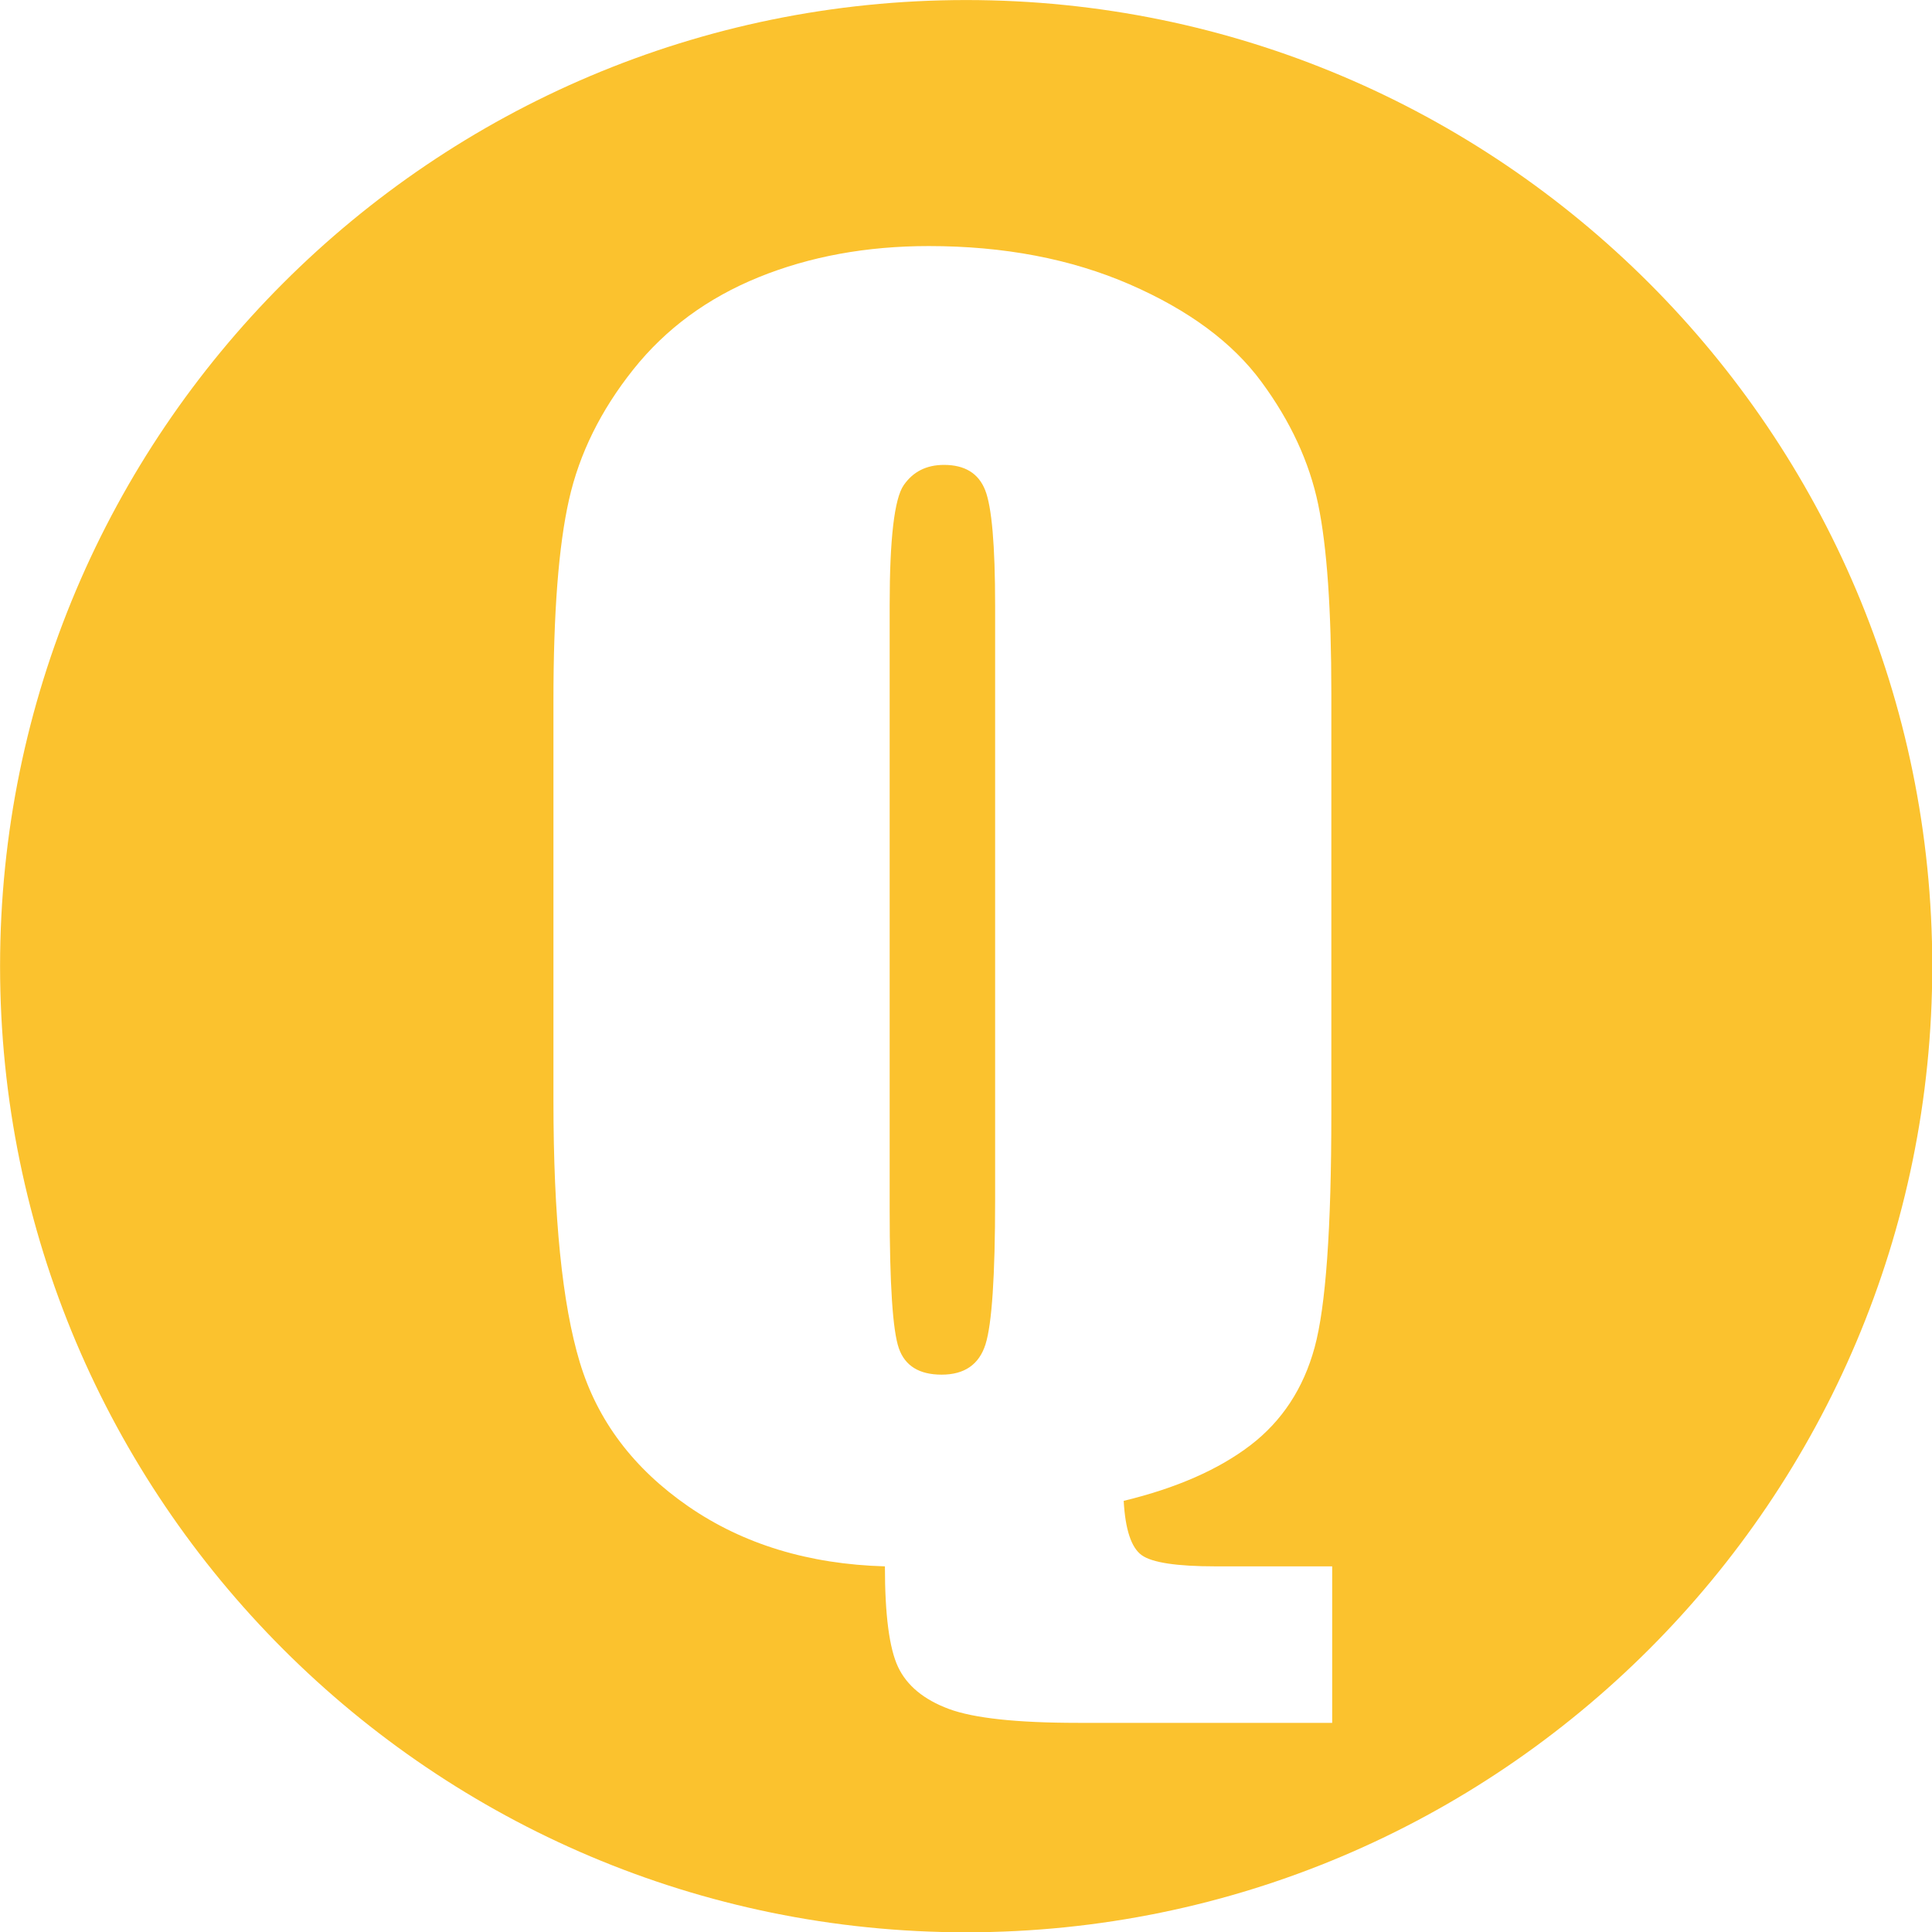 <?xml version="1.0" encoding="UTF-8" standalone="no"?>
<!DOCTYPE svg PUBLIC "-//W3C//DTD SVG 1.1//EN" "http://www.w3.org/Graphics/SVG/1.1/DTD/svg11.dtd">
<svg width="100%" height="100%" viewBox="0 0 50 50" version="1.1" xmlns="http://www.w3.org/2000/svg" xmlns:xlink="http://www.w3.org/1999/xlink" xml:space="preserve" xmlns:serif="http://www.serif.com/" style="fill-rule:evenodd;clip-rule:evenodd;stroke-linejoin:round;stroke-miterlimit:2;">
    <g transform="matrix(1.366,0,0,1.366,-13.859,-16.94)">
        <g>
            <path d="M28.45,12.402C38.552,12.402 46.754,20.604 46.754,30.706C46.754,40.808 38.552,49.01 28.45,49.01C18.348,49.01 10.147,40.808 10.147,30.706C10.147,20.604 18.348,12.402 28.45,12.402ZM35.385,42.077L33.175,42.077C32.439,42.077 31.972,42.006 31.776,41.865C31.579,41.723 31.465,41.38 31.435,40.836C32.434,40.594 33.233,40.243 33.834,39.784C34.434,39.325 34.84,38.707 35.052,37.93C35.264,37.154 35.369,35.676 35.369,33.497L35.369,25.537C35.369,23.953 35.286,22.76 35.12,21.958C34.953,21.156 34.595,20.382 34.045,19.636C33.496,18.889 32.663,18.274 31.549,17.789C30.434,17.305 29.165,17.063 27.743,17.063C26.563,17.063 25.488,17.26 24.52,17.653C23.551,18.047 22.759,18.629 22.144,19.401C21.529,20.173 21.122,20.995 20.926,21.868C20.729,22.74 20.631,24.009 20.631,25.673L20.631,33.254C20.631,35.454 20.797,37.106 21.13,38.21C21.463,39.315 22.149,40.225 23.188,40.942C24.227,41.658 25.468,42.036 26.911,42.077C26.911,42.995 26.994,43.63 27.16,43.983C27.327,44.336 27.647,44.601 28.121,44.778C28.595,44.954 29.412,45.042 30.573,45.042L35.385,45.042L35.385,42.077ZM28.999,23.873L28.999,35.131C28.999,36.573 28.938,37.486 28.817,37.87C28.696,38.253 28.419,38.445 27.985,38.445C27.561,38.445 27.291,38.278 27.175,37.945C27.059,37.613 27.001,36.735 27.001,35.312L27.001,23.873C27.001,22.612 27.09,21.852 27.266,21.595C27.443,21.338 27.697,21.209 28.03,21.209C28.424,21.209 28.684,21.368 28.81,21.686C28.936,22.004 28.999,22.733 28.999,23.873Z" style="fill:rgb(251,194,46);"/>
        </g>
    </g>
</svg>
